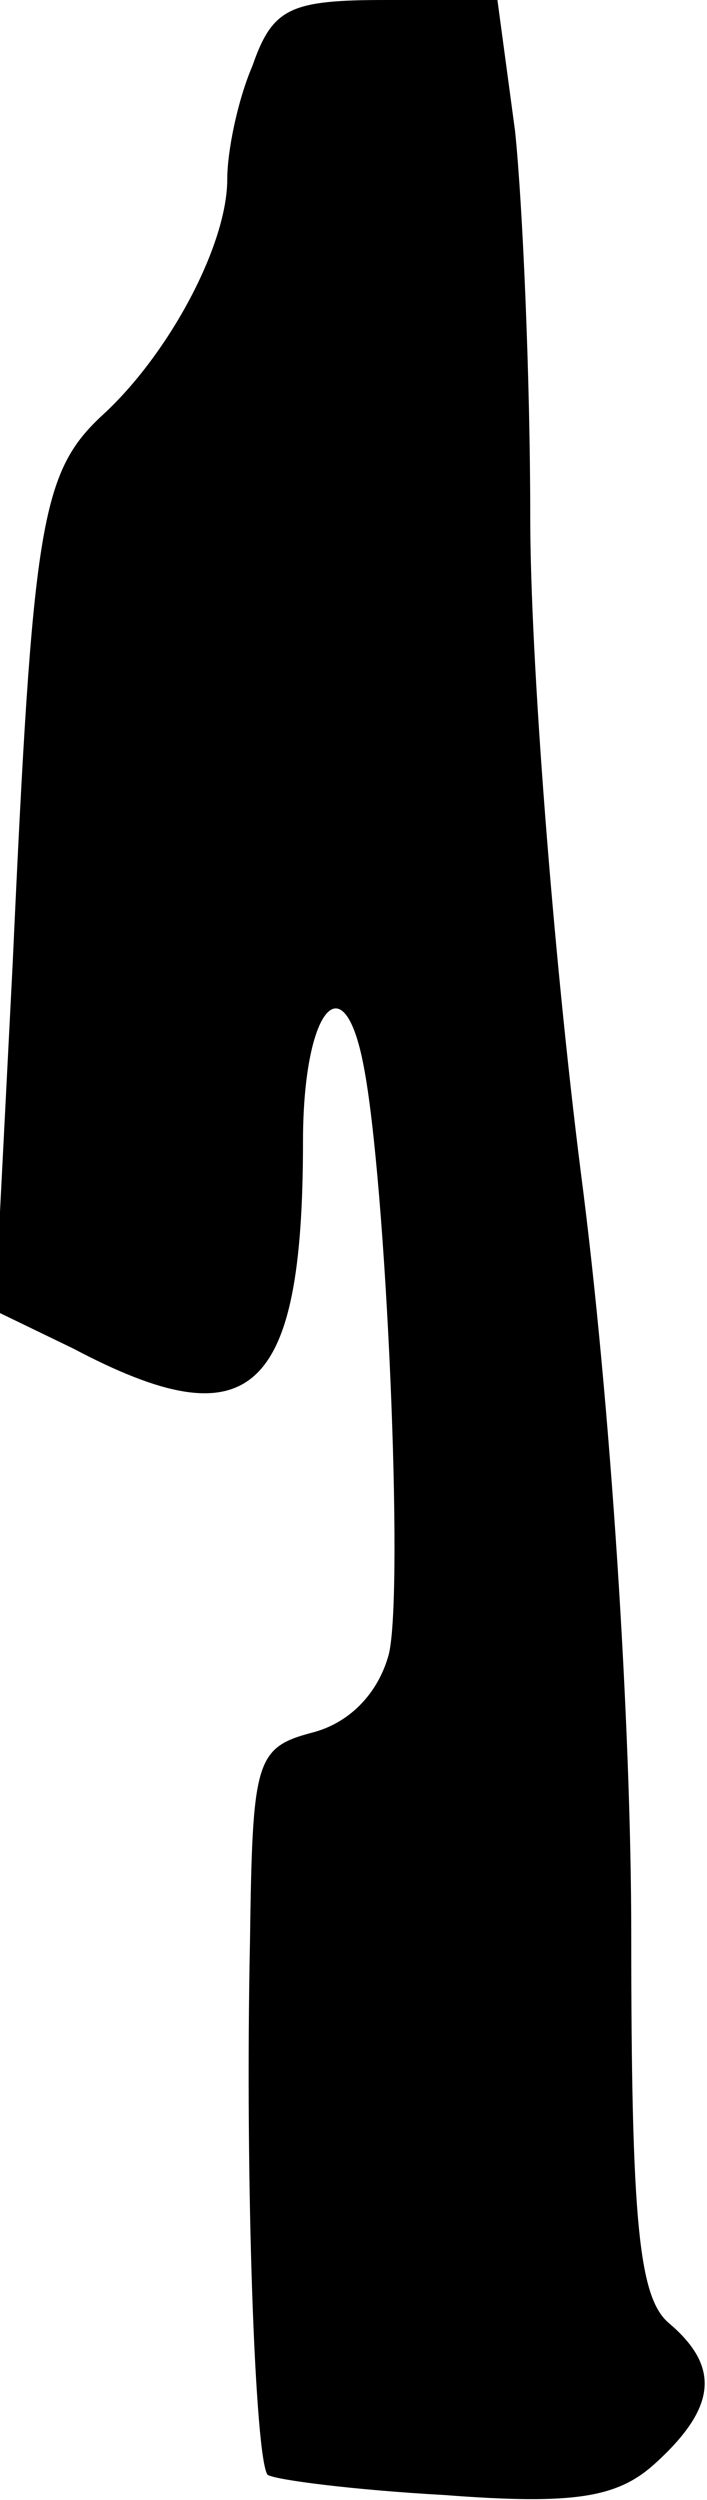 <?xml version="1.0" standalone="no"?>
<!DOCTYPE svg PUBLIC "-//W3C//DTD SVG 20010904//EN"
 "http://www.w3.org/TR/2001/REC-SVG-20010904/DTD/svg10.dtd">
<svg version="1.0" xmlns="http://www.w3.org/2000/svg"
 width="28pt" height="99pt" viewBox="0 0 28 99"
 preserveAspectRatio="xMidYMid meet">
<g transform="translate(0,99) scale(0.1,-0.1)"
fill="#000000" stroke="none">
<path fill="#000000" stroke="none" d="M100 964 c-6 -14 -10 -34 -10 -45 0
-26 -23 -69 -49 -93 -25 -23 -28 -43 -36 -218 l-7 -137 31 -15 c70 -37 91 -19
91 82 0 52 16 72 24 30 9 -46 16 -208 10 -233 -4 -15 -15 -27 -30 -31 -23 -6
-24 -11 -25 -83 -2 -95 2 -205 7 -211 3 -2 34 -6 70 -8 52 -4 69 -1 84 13 24
22 25 38 5 55 -12 10 -15 40 -15 154 0 82 -8 210 -20 302 -11 87 -20 204 -20
259 0 55 -3 124 -6 153 l-7 52 -44 0 c-38 0 -45 -3 -53 -26z"/>
</g>
</svg>
